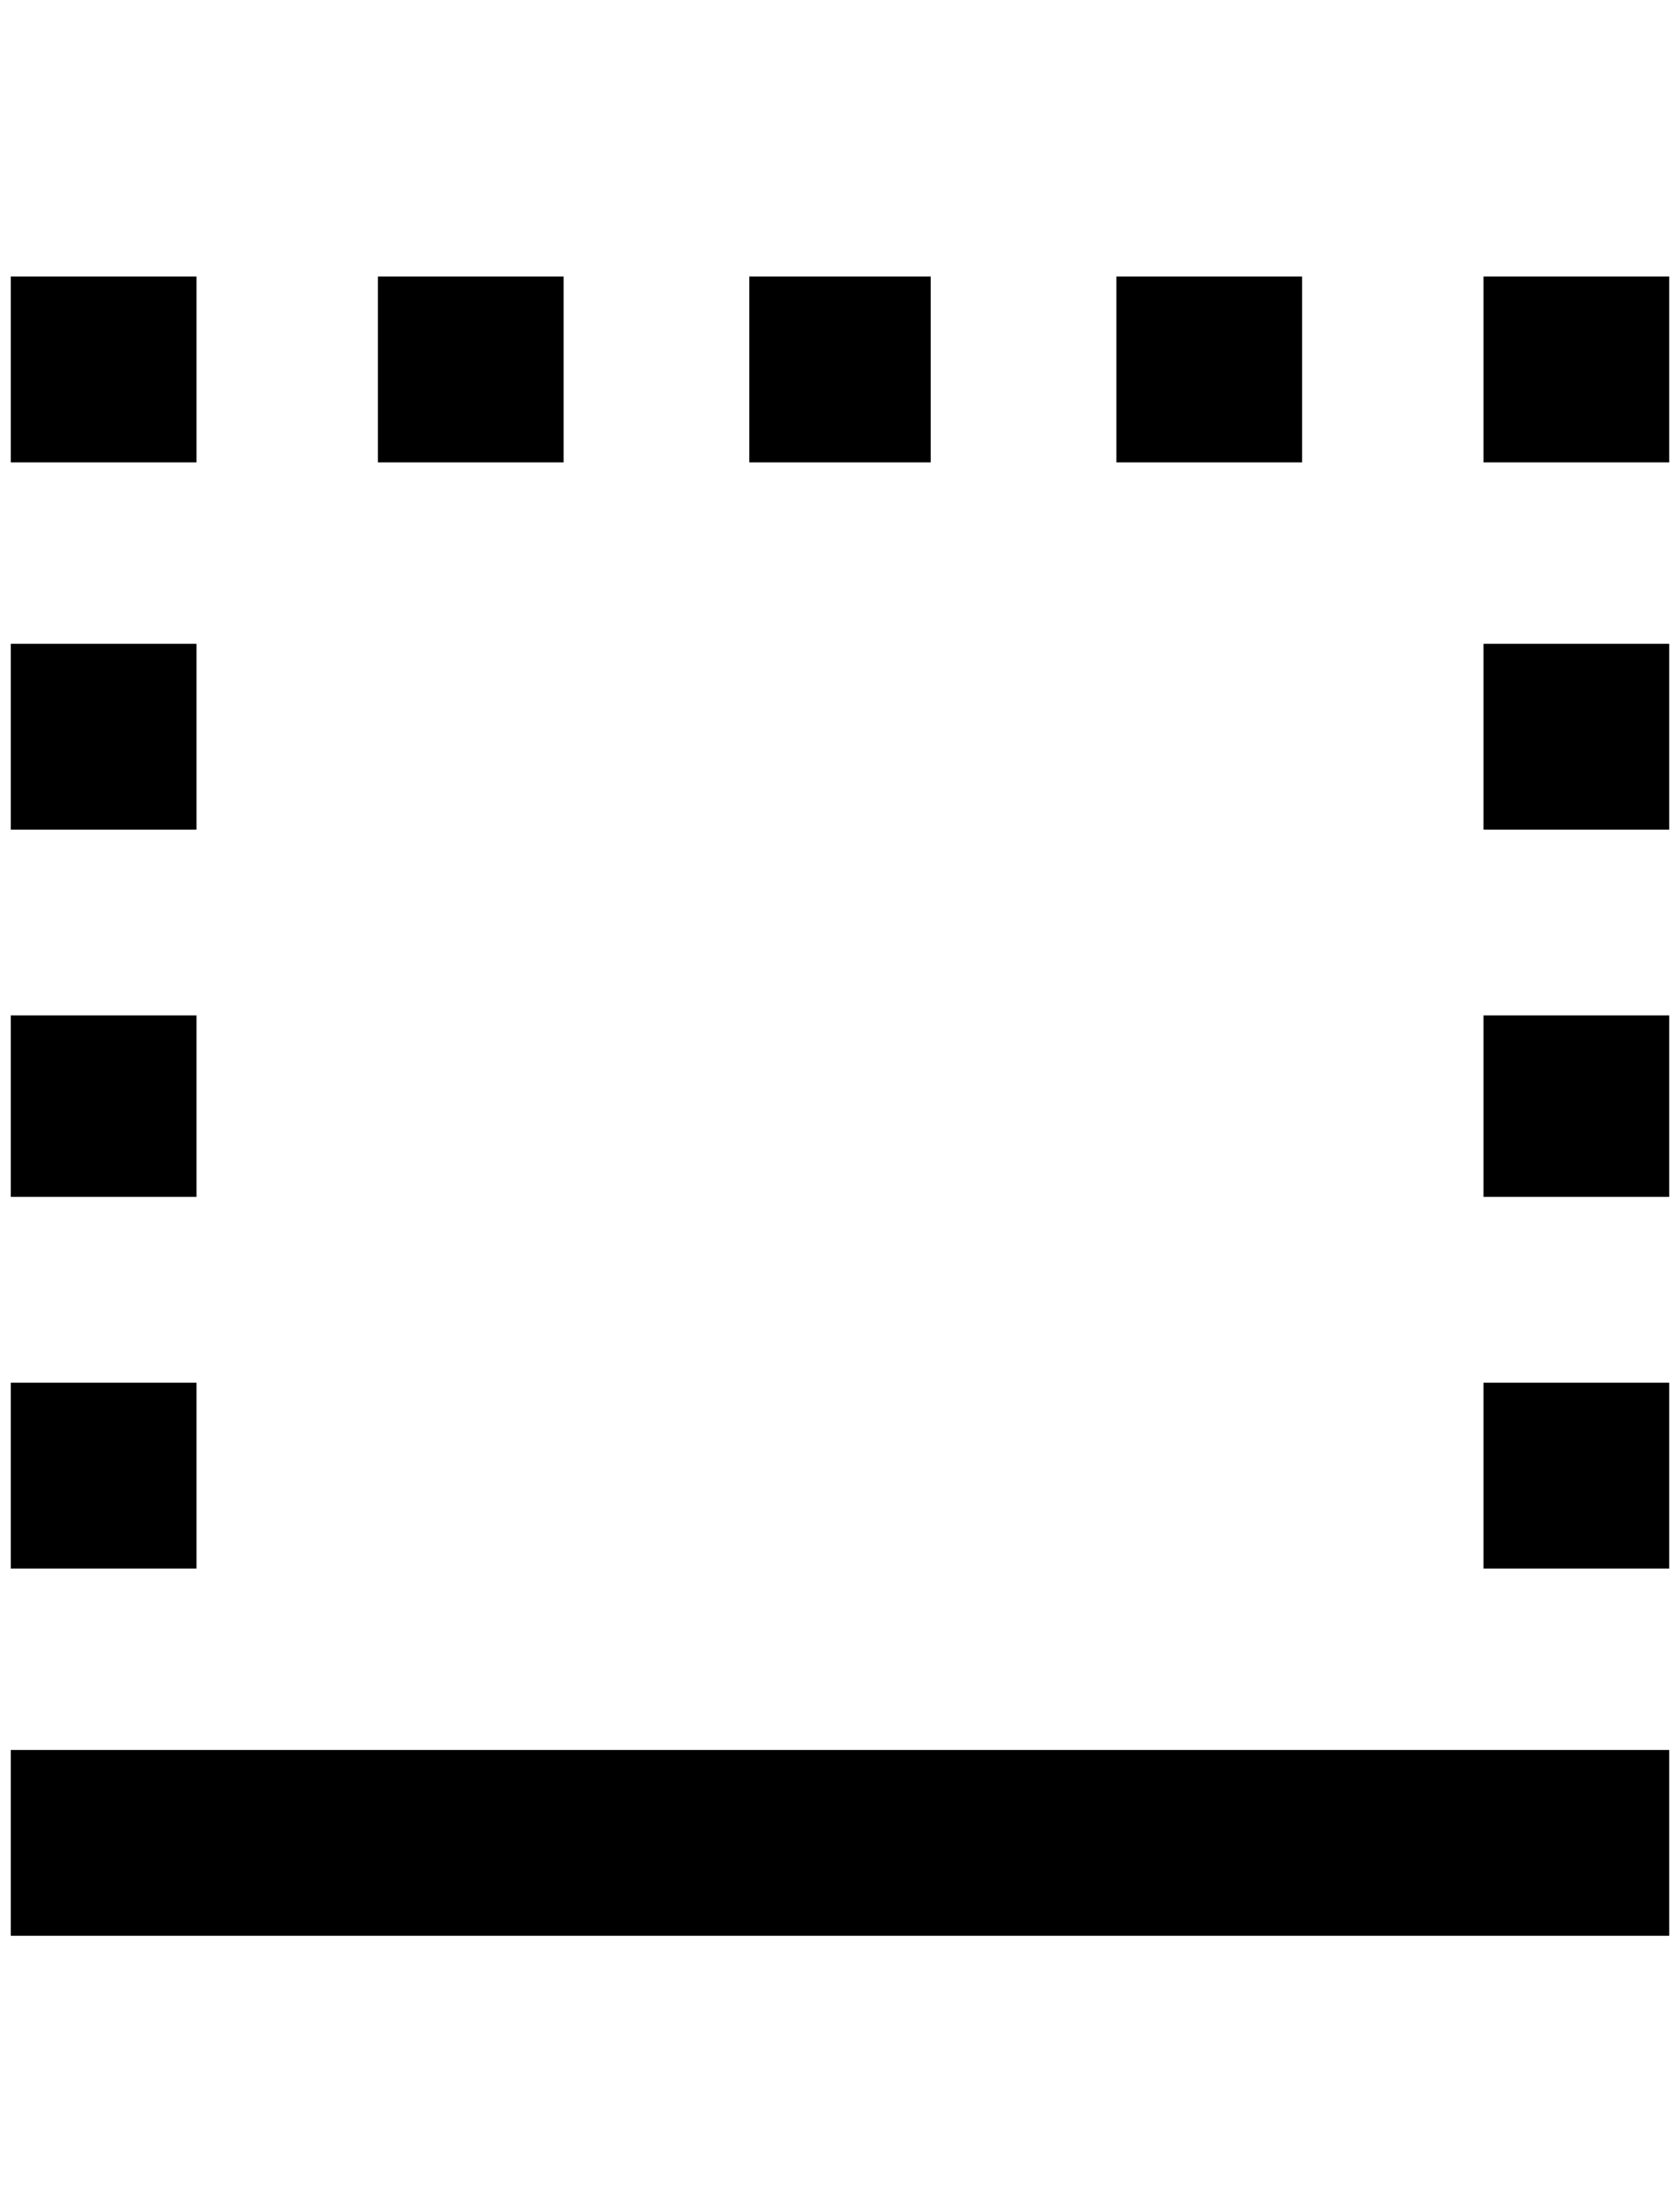 <?xml version="1.0" standalone="no"?>
<!DOCTYPE svg PUBLIC "-//W3C//DTD SVG 1.1//EN" "http://www.w3.org/Graphics/SVG/1.1/DTD/svg11.dtd" >
<svg xmlns="http://www.w3.org/2000/svg" xmlns:xlink="http://www.w3.org/1999/xlink" version="1.1" viewBox="-10 0 1556 2048">
   <path fill="currentColor"
d="M172 1280h-172v172h172v-172zM0 1792h1536v-172h-1536v172zM172 940h-172v168h172v-168zM1364 768h172v-172h-172v172zM1364 428h172v-172h-172v172zM172 596h-172v172h172v-172zM1364 1452h172v-172h-172v172zM1364 1108h172v-168h-172v168zM1196 256h-172v172h172v-172
zM852 256h-168v172h168v-172zM172 256h-172v172h172v-172zM512 256h-172v172h172v-172z" />
</svg>
